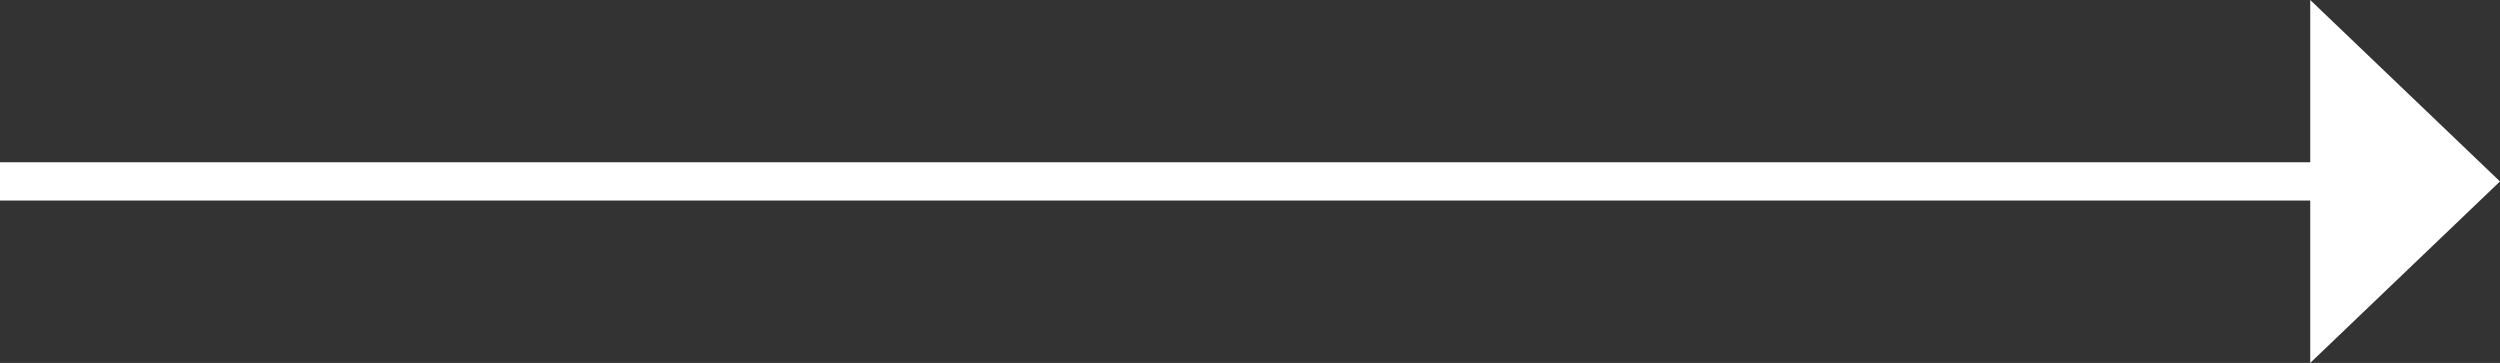 <svg width="62" height="9" viewBox="0 0 62 9" fill="none" xmlns="http://www.w3.org/2000/svg">
<rect x="0" y="0" width="62" height="9" fill="#333333" stroke="none"/>
<path fill-rule="evenodd" clip-rule="evenodd" d="M61.999 4.5L57.294 0L57.294 4.025H0V4.974H57.294L57.294 9L61.999 4.5Z" fill="white"/>
</svg>
